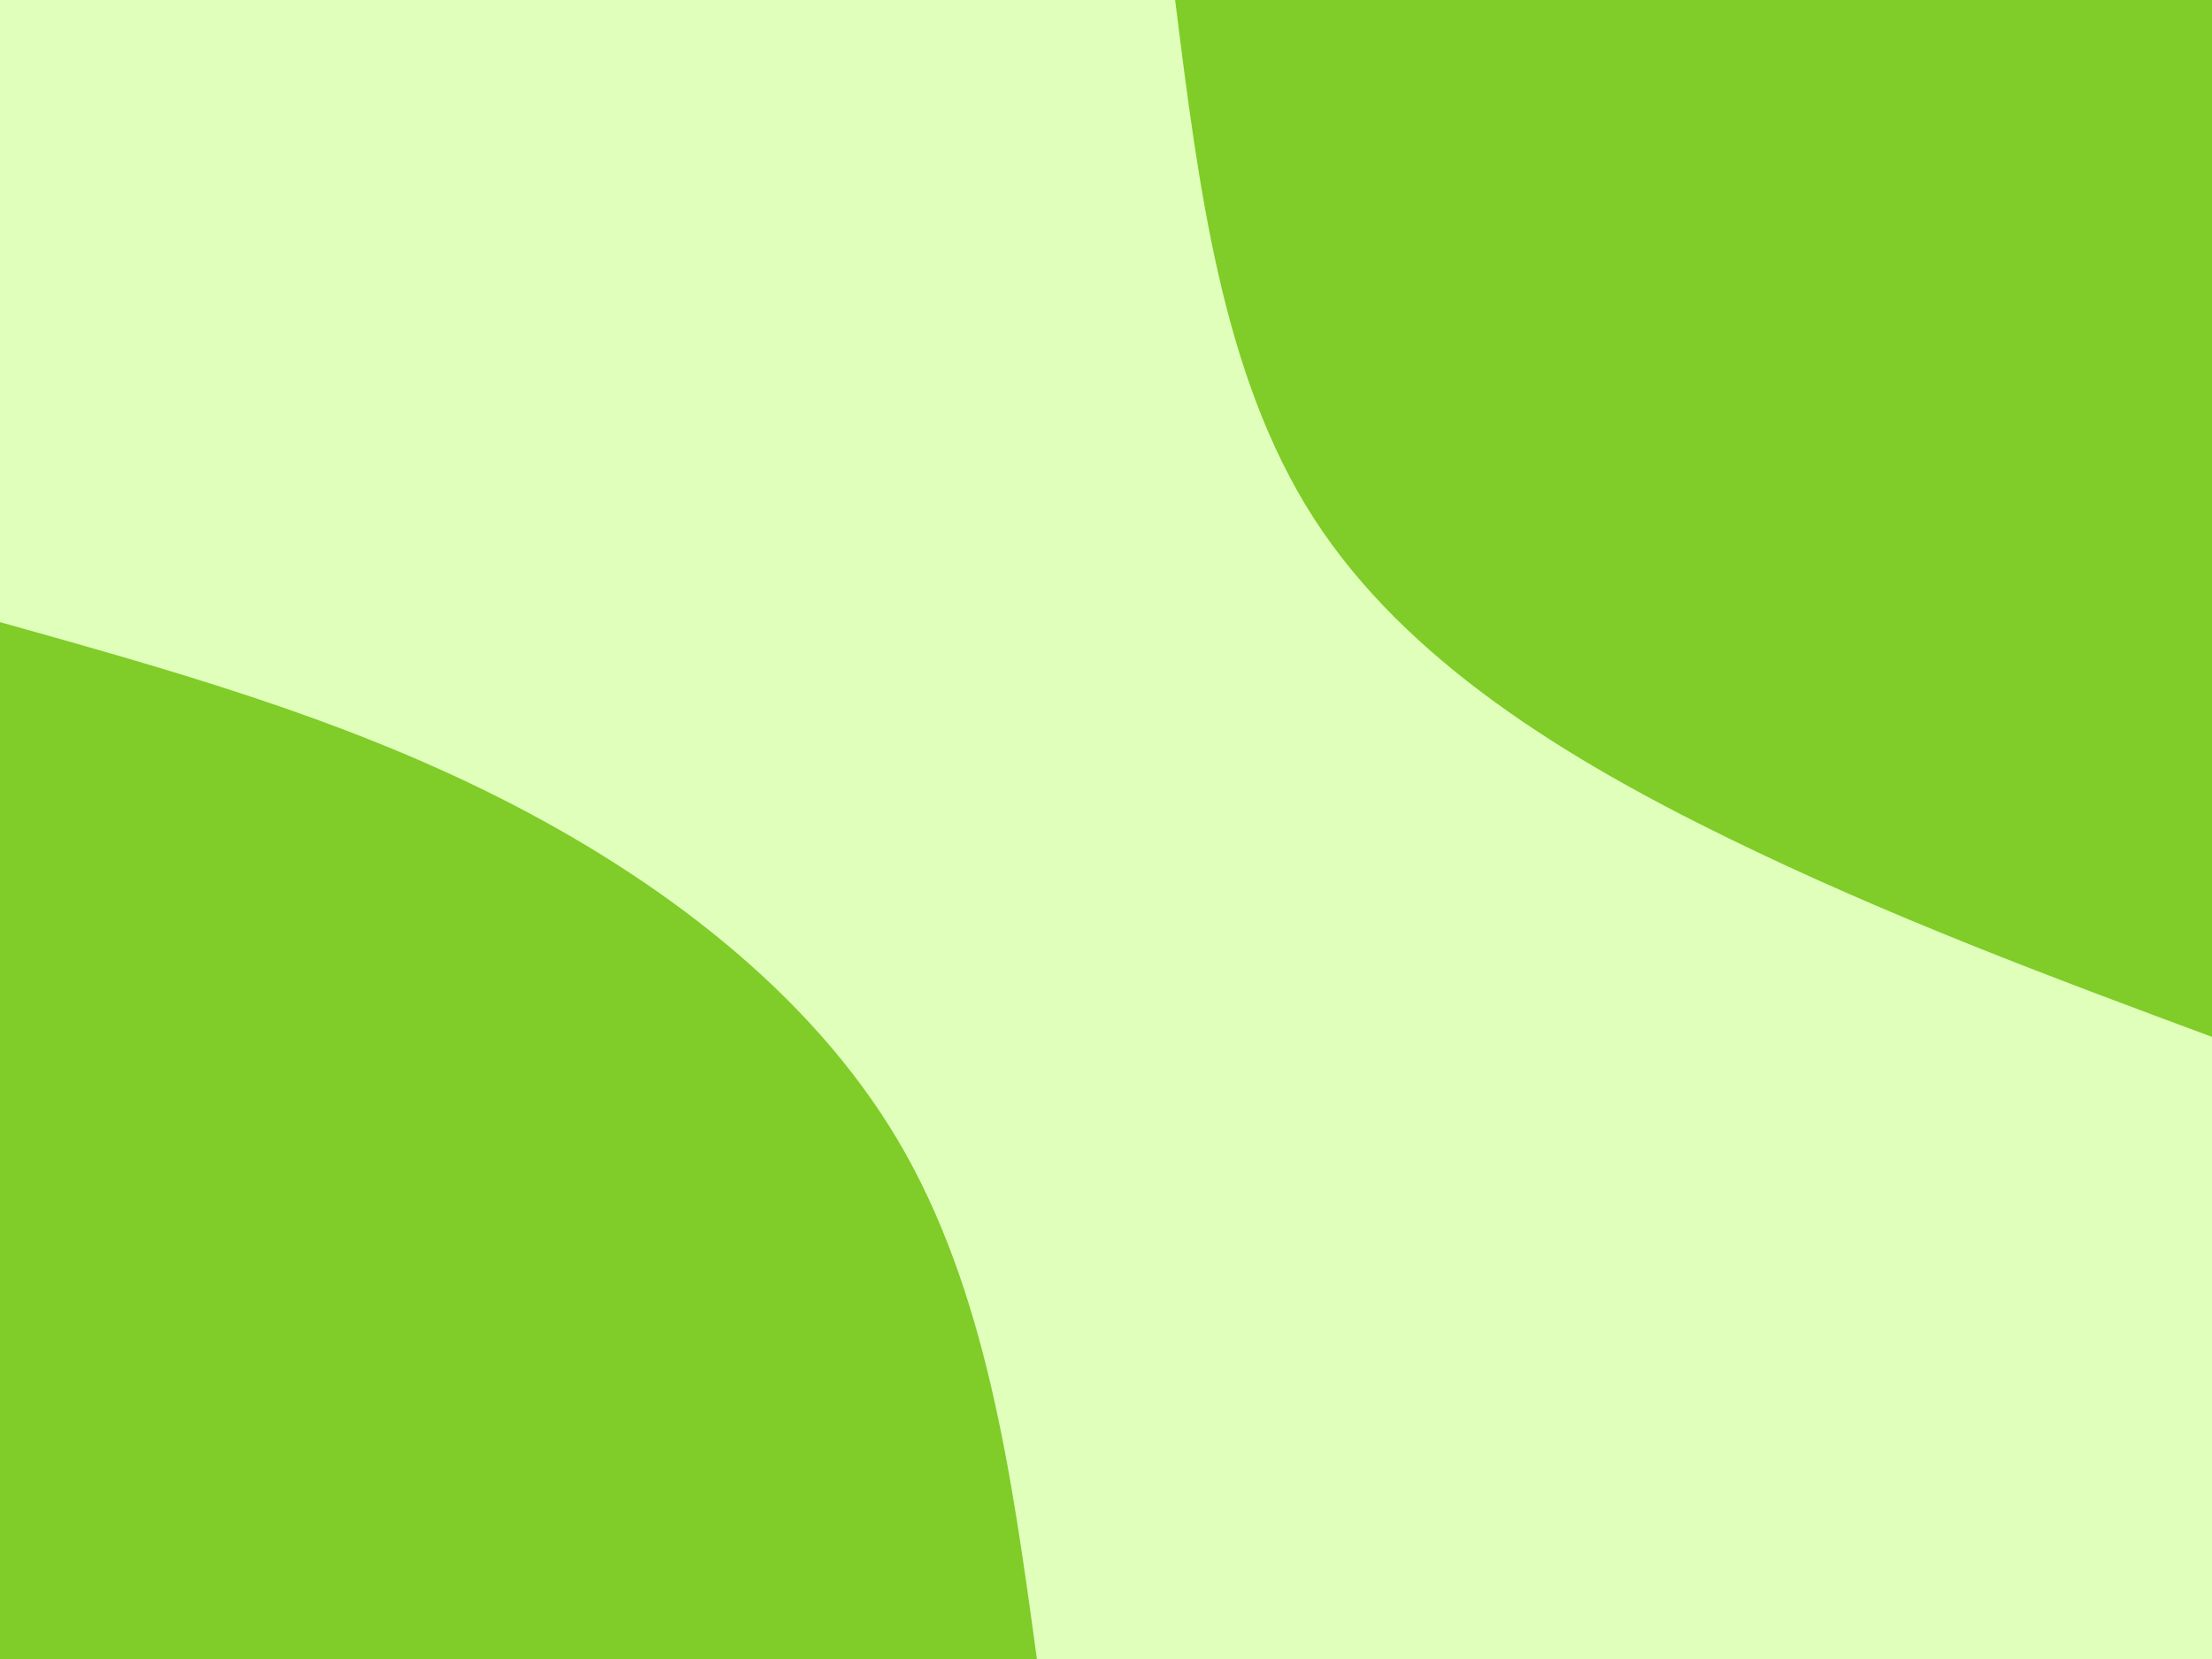 <svg id="visual" viewBox="0 0 800 600" width="800" height="600" xmlns="http://www.w3.org/2000/svg" xmlns:xlink="http://www.w3.org/1999/xlink" version="1.1"><rect x="0" y="0" width="800" height="600" fill="#DFFFBB"></rect><defs><linearGradient id="grad1_0" x1="25%" y1="0%" x2="100%" y2="100%"><stop offset="23.333%" stop-color="#dfffbb" stop-opacity="1"></stop><stop offset="76.667%" stop-color="#dfffbb" stop-opacity="1"></stop></linearGradient></defs><defs><linearGradient id="grad2_0" x1="0%" y1="0%" x2="75%" y2="100%"><stop offset="23.333%" stop-color="#dfffbb" stop-opacity="1"></stop><stop offset="76.667%" stop-color="#dfffbb" stop-opacity="1"></stop></linearGradient></defs><g transform="translate(800, 0)"><path d="M0 375C-58.4 353.3 -116.7 331.6 -175 303.1C-233.3 274.6 -291.4 239.2 -324.8 187.5C-358.1 135.8 -366.5 67.9 -375 0L0 0Z" fill="#80CC28"></path></g><g transform="translate(0, 600)"><path d="M0 -375C61 -357.9 122.1 -340.9 180 -311.8C237.9 -282.7 292.8 -241.5 324.8 -187.5C356.7 -133.5 365.9 -66.8 375 0L0 0Z" fill="#80CC28"></path></g></svg>